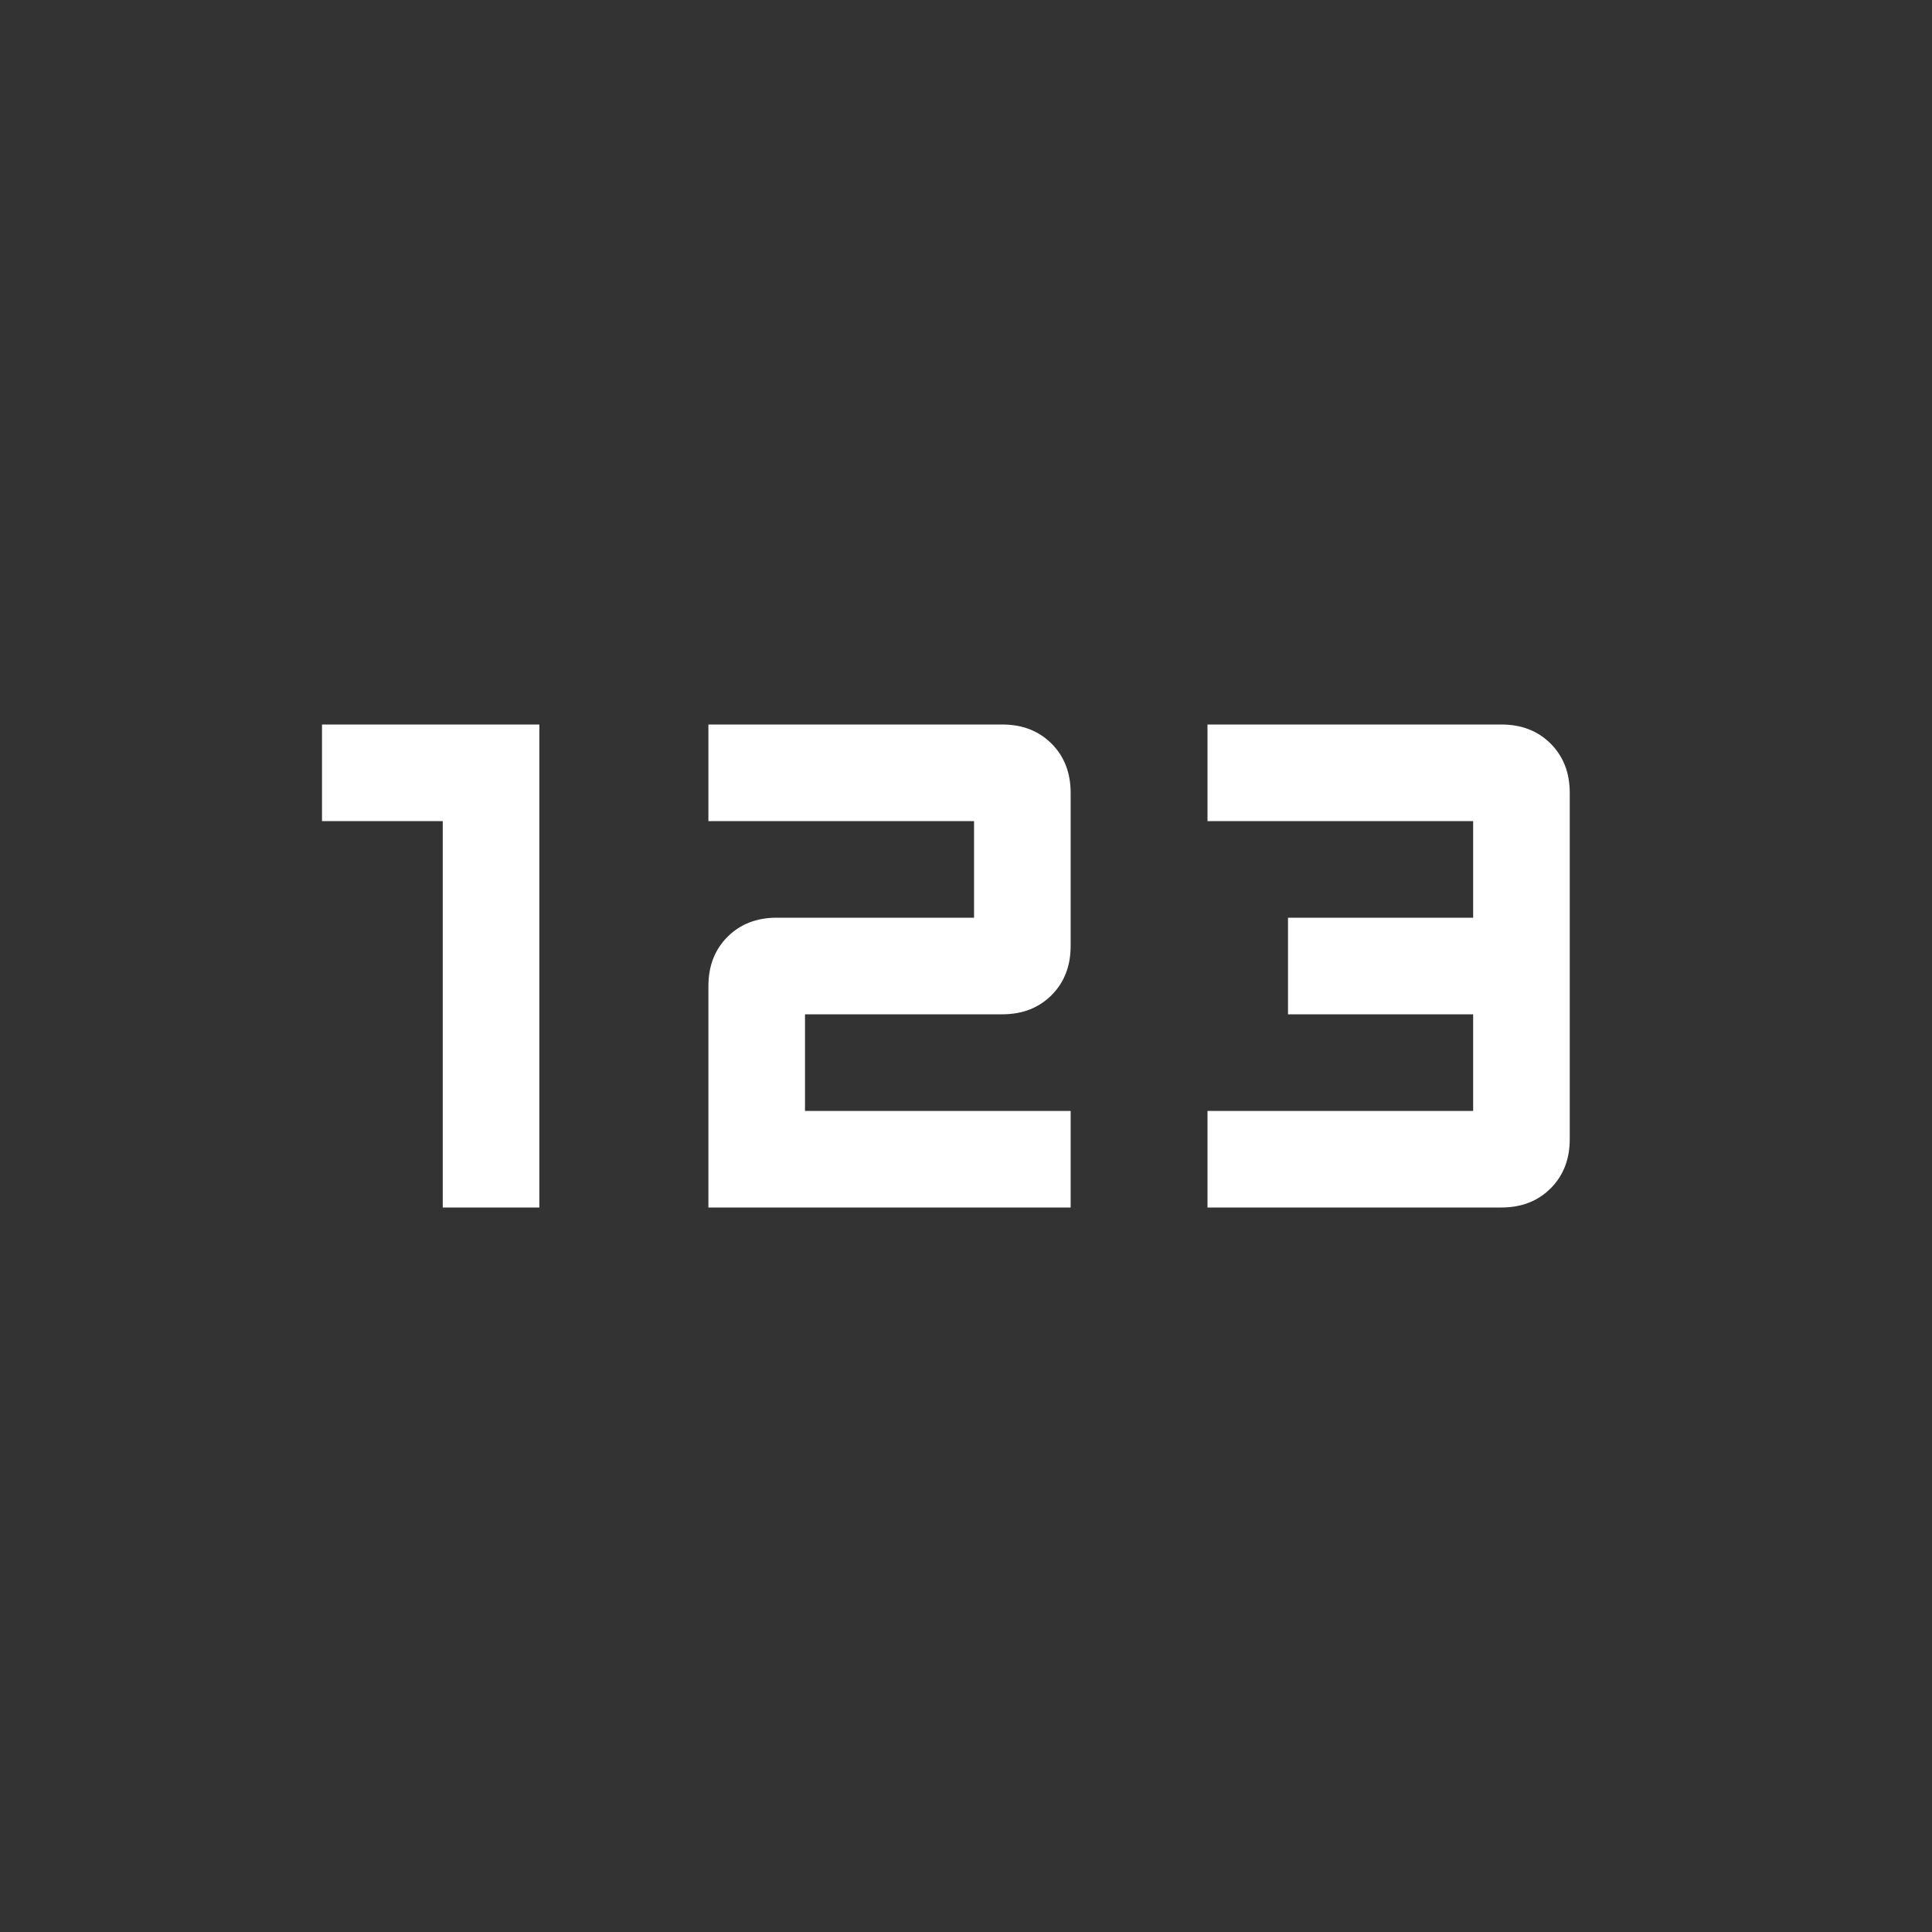 <svg xmlns="http://www.w3.org/2000/svg" height="48px" viewBox="0 -960 960 960" width="48px" fill="#FFFFFF"><rect x="0" y="-960" width="960" height="960" fill="#333333" stroke="none"/><path d="M220-360v-192h-60v-48h108v240h-48Zm132 0v-110q0-15 9.5-24.5T386-504h98v-48H352v-48h146q15 0 24.5 9.5T532-566v76q0 15-9.5 24.5T498-456h-98v48h132v48H352Zm248 0v-48h132v-48h-92v-48h92v-48H600v-48h146q15 0 24.5 9.5T780-566v172q0 15-9.5 24.5T746-360H600Z"/></svg>